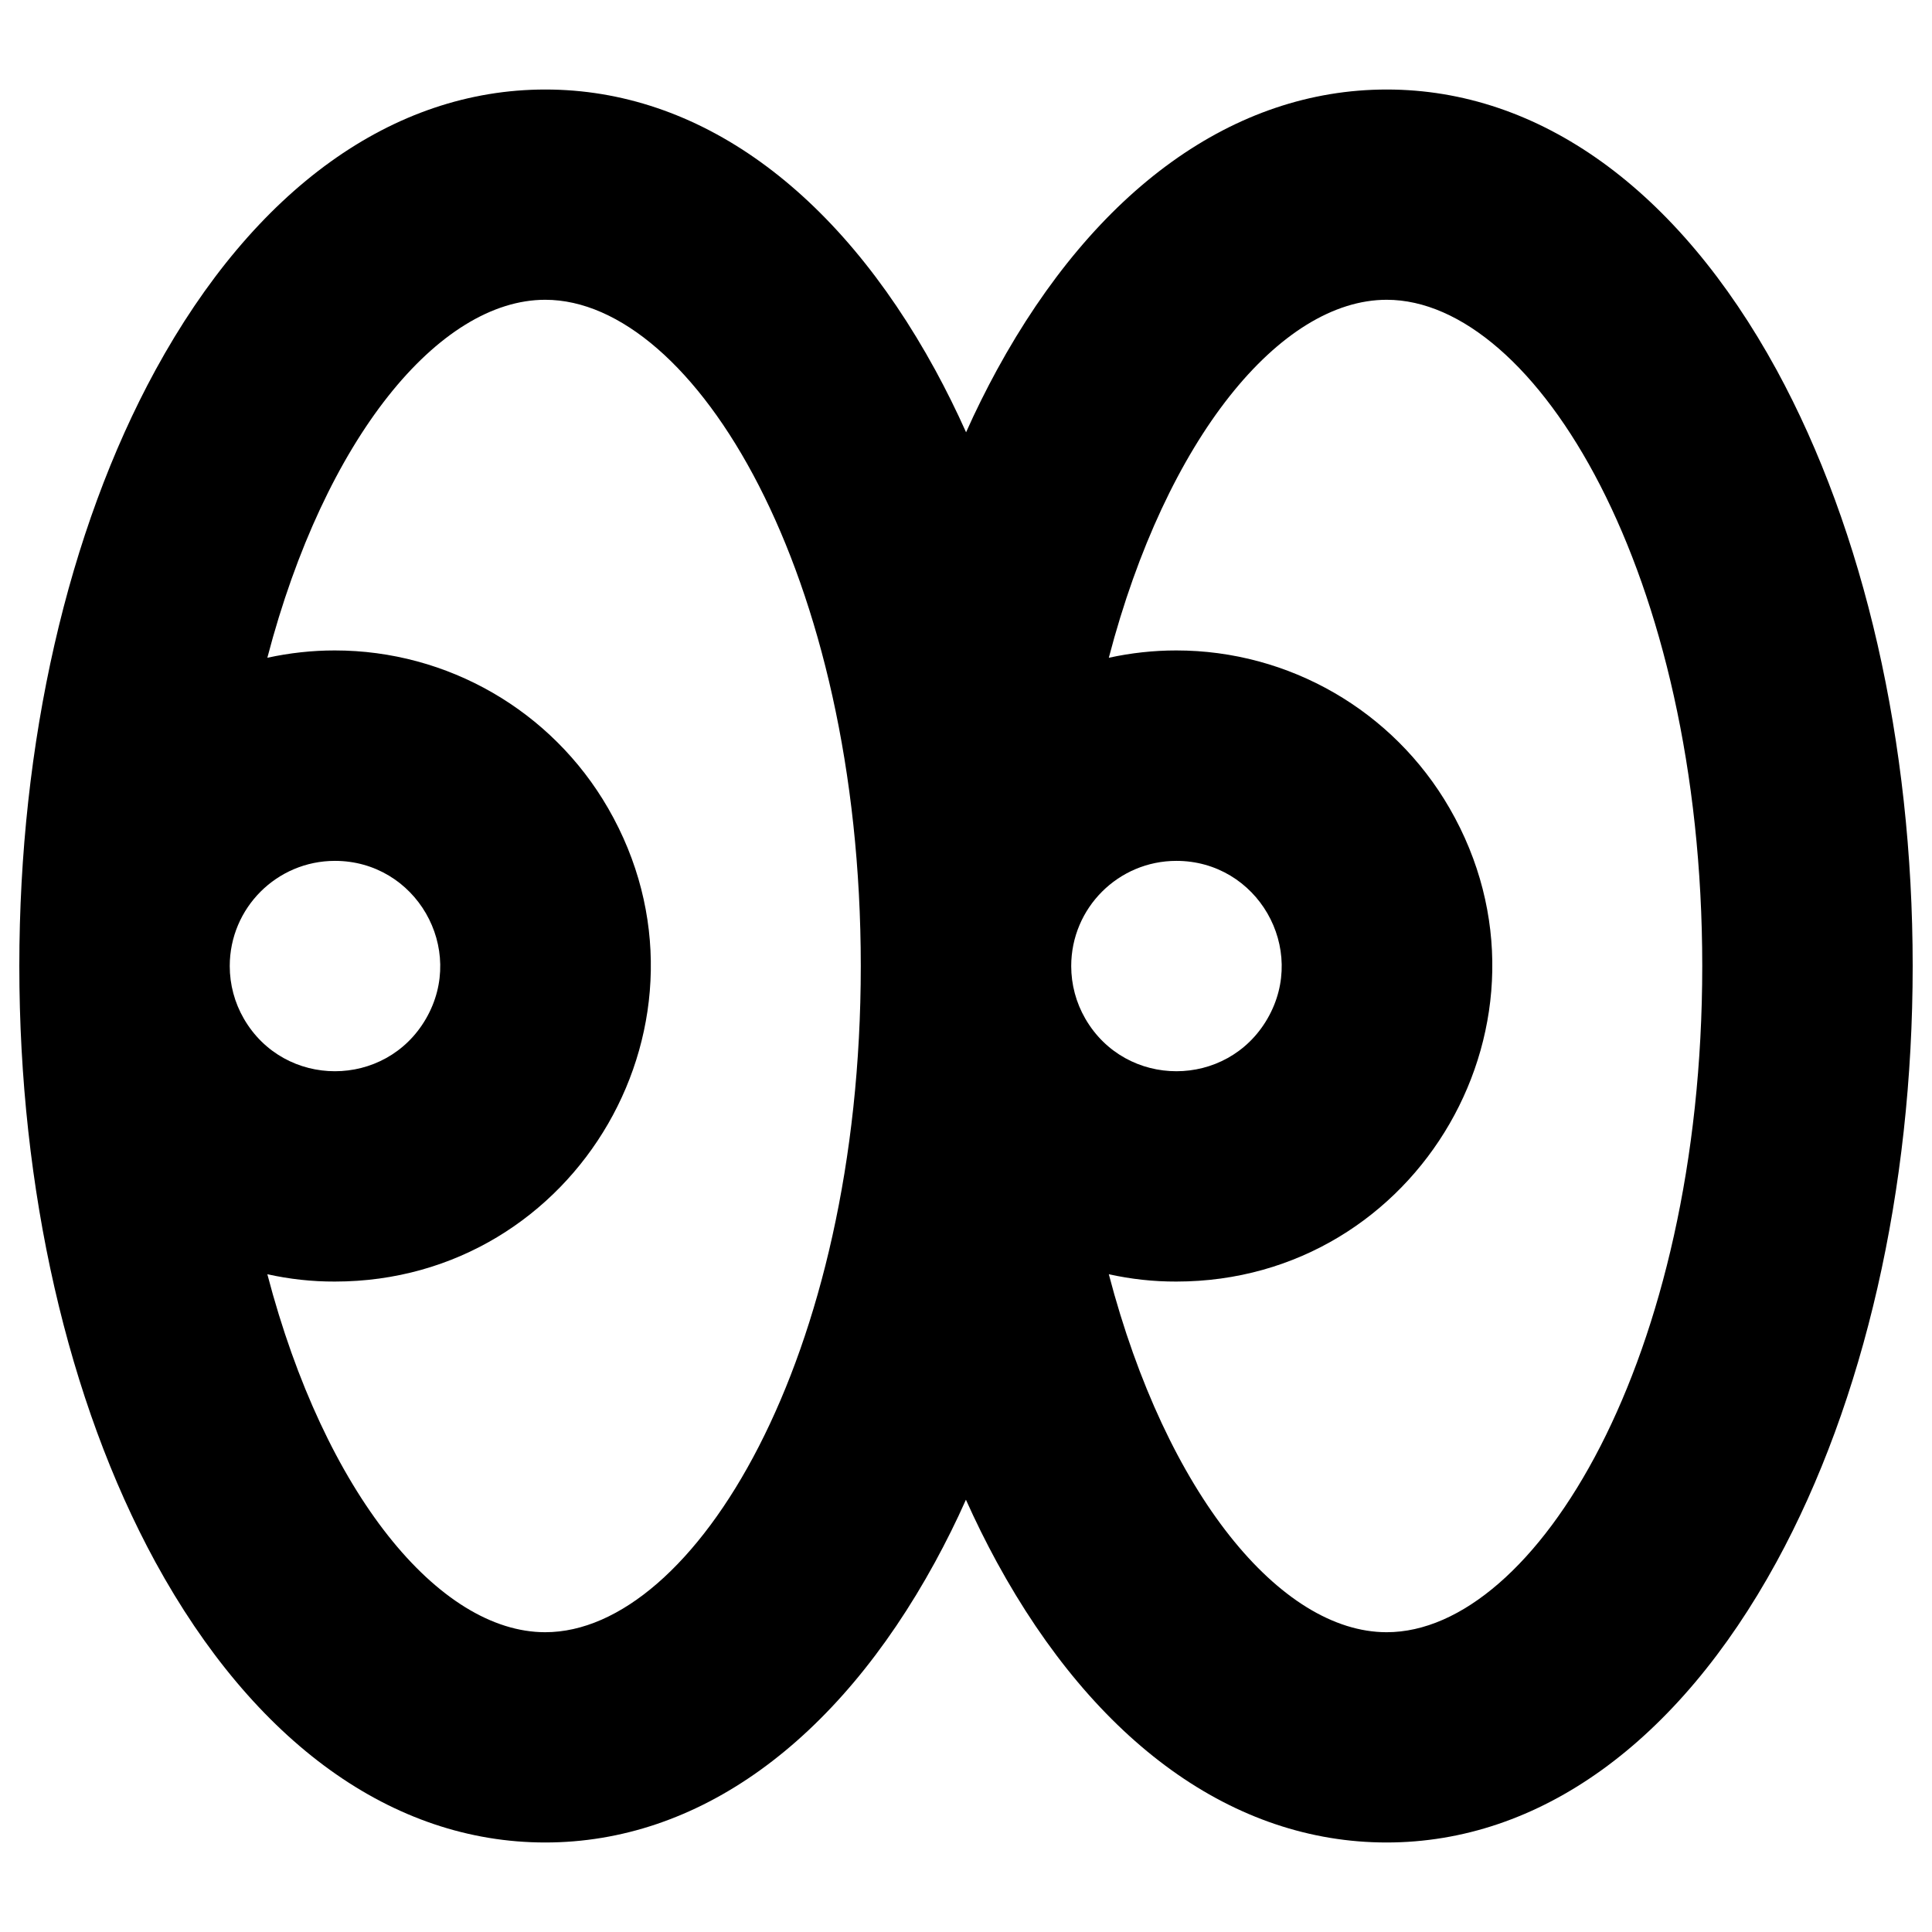 <svg xmlns="http://www.w3.org/2000/svg" viewBox="0 0 24 24" fill="#000000" id="Eyes-Bold--Streamline-Phosphor" height="24" width="24">
  <desc>
    Eyes Bold Streamline Icon: https://streamlinehq.com
  </desc>
  <path d="M22.07 4.596c-1.227 -2.246 -2.947 -3.484 -4.843 -3.484s-3.616 1.238 -4.843 3.484c-0.135 0.248 -0.264 0.506 -0.383 0.774 -0.12 -0.268 -0.248 -0.526 -0.383 -0.774 -1.227 -2.246 -2.947 -3.484 -4.843 -3.484s-3.616 1.238 -4.843 3.484C0.84 6.597 0.24 9.226 0.24 12s0.6 5.403 1.69 7.404c1.227 2.245 2.947 3.484 4.843 3.484s3.616 -1.239 4.843 -3.484c0.135 -0.248 0.264 -0.506 0.383 -0.774 0.12 0.268 0.248 0.526 0.383 0.774 1.227 2.249 2.947 3.484 4.843 3.484s3.616 -1.239 4.843 -3.484C23.159 17.406 23.76 14.778 23.76 12s-0.6 -5.403 -1.69 -7.404Zm-7.457 6.098c1.006 0 1.635 1.089 1.132 1.96 -0.503 0.871 -1.76 0.871 -2.263 -0 -0.115 -0.199 -0.175 -0.424 -0.175 -0.653 0 -0.722 0.585 -1.307 1.307 -1.307Zm-10.453 0c1.006 0 1.635 1.089 1.132 1.96 -0.503 0.871 -1.76 0.871 -2.263 -0 -0.115 -0.199 -0.175 -0.424 -0.175 -0.653 0 -0.722 0.585 -1.307 1.307 -1.307Zm2.613 9.582c-1.315 0 -2.736 -1.712 -3.452 -4.447 0.275 0.061 0.556 0.092 0.838 0.091 3.018 -0 4.904 -3.267 3.395 -5.88 -0.7 -1.213 -1.994 -1.96 -3.395 -1.96 -0.282 -0 -0.563 0.031 -0.838 0.091 0.715 -2.735 2.136 -4.447 3.452 -4.447 1.851 0 3.92 3.398 3.92 8.276s-2.069 8.276 -3.92 8.276Zm10.453 0c-1.315 0 -2.736 -1.712 -3.452 -4.447 0.275 0.061 0.556 0.092 0.838 0.091 3.018 -0 4.904 -3.267 3.395 -5.88 -0.7 -1.213 -1.994 -1.96 -3.395 -1.96 -0.282 -0 -0.563 0.031 -0.838 0.091 0.715 -2.735 2.136 -4.447 3.452 -4.447 1.851 0 3.92 3.398 3.92 8.276s-2.069 8.276 -3.92 8.276Z" stroke-width="0.094"></path>
</svg>